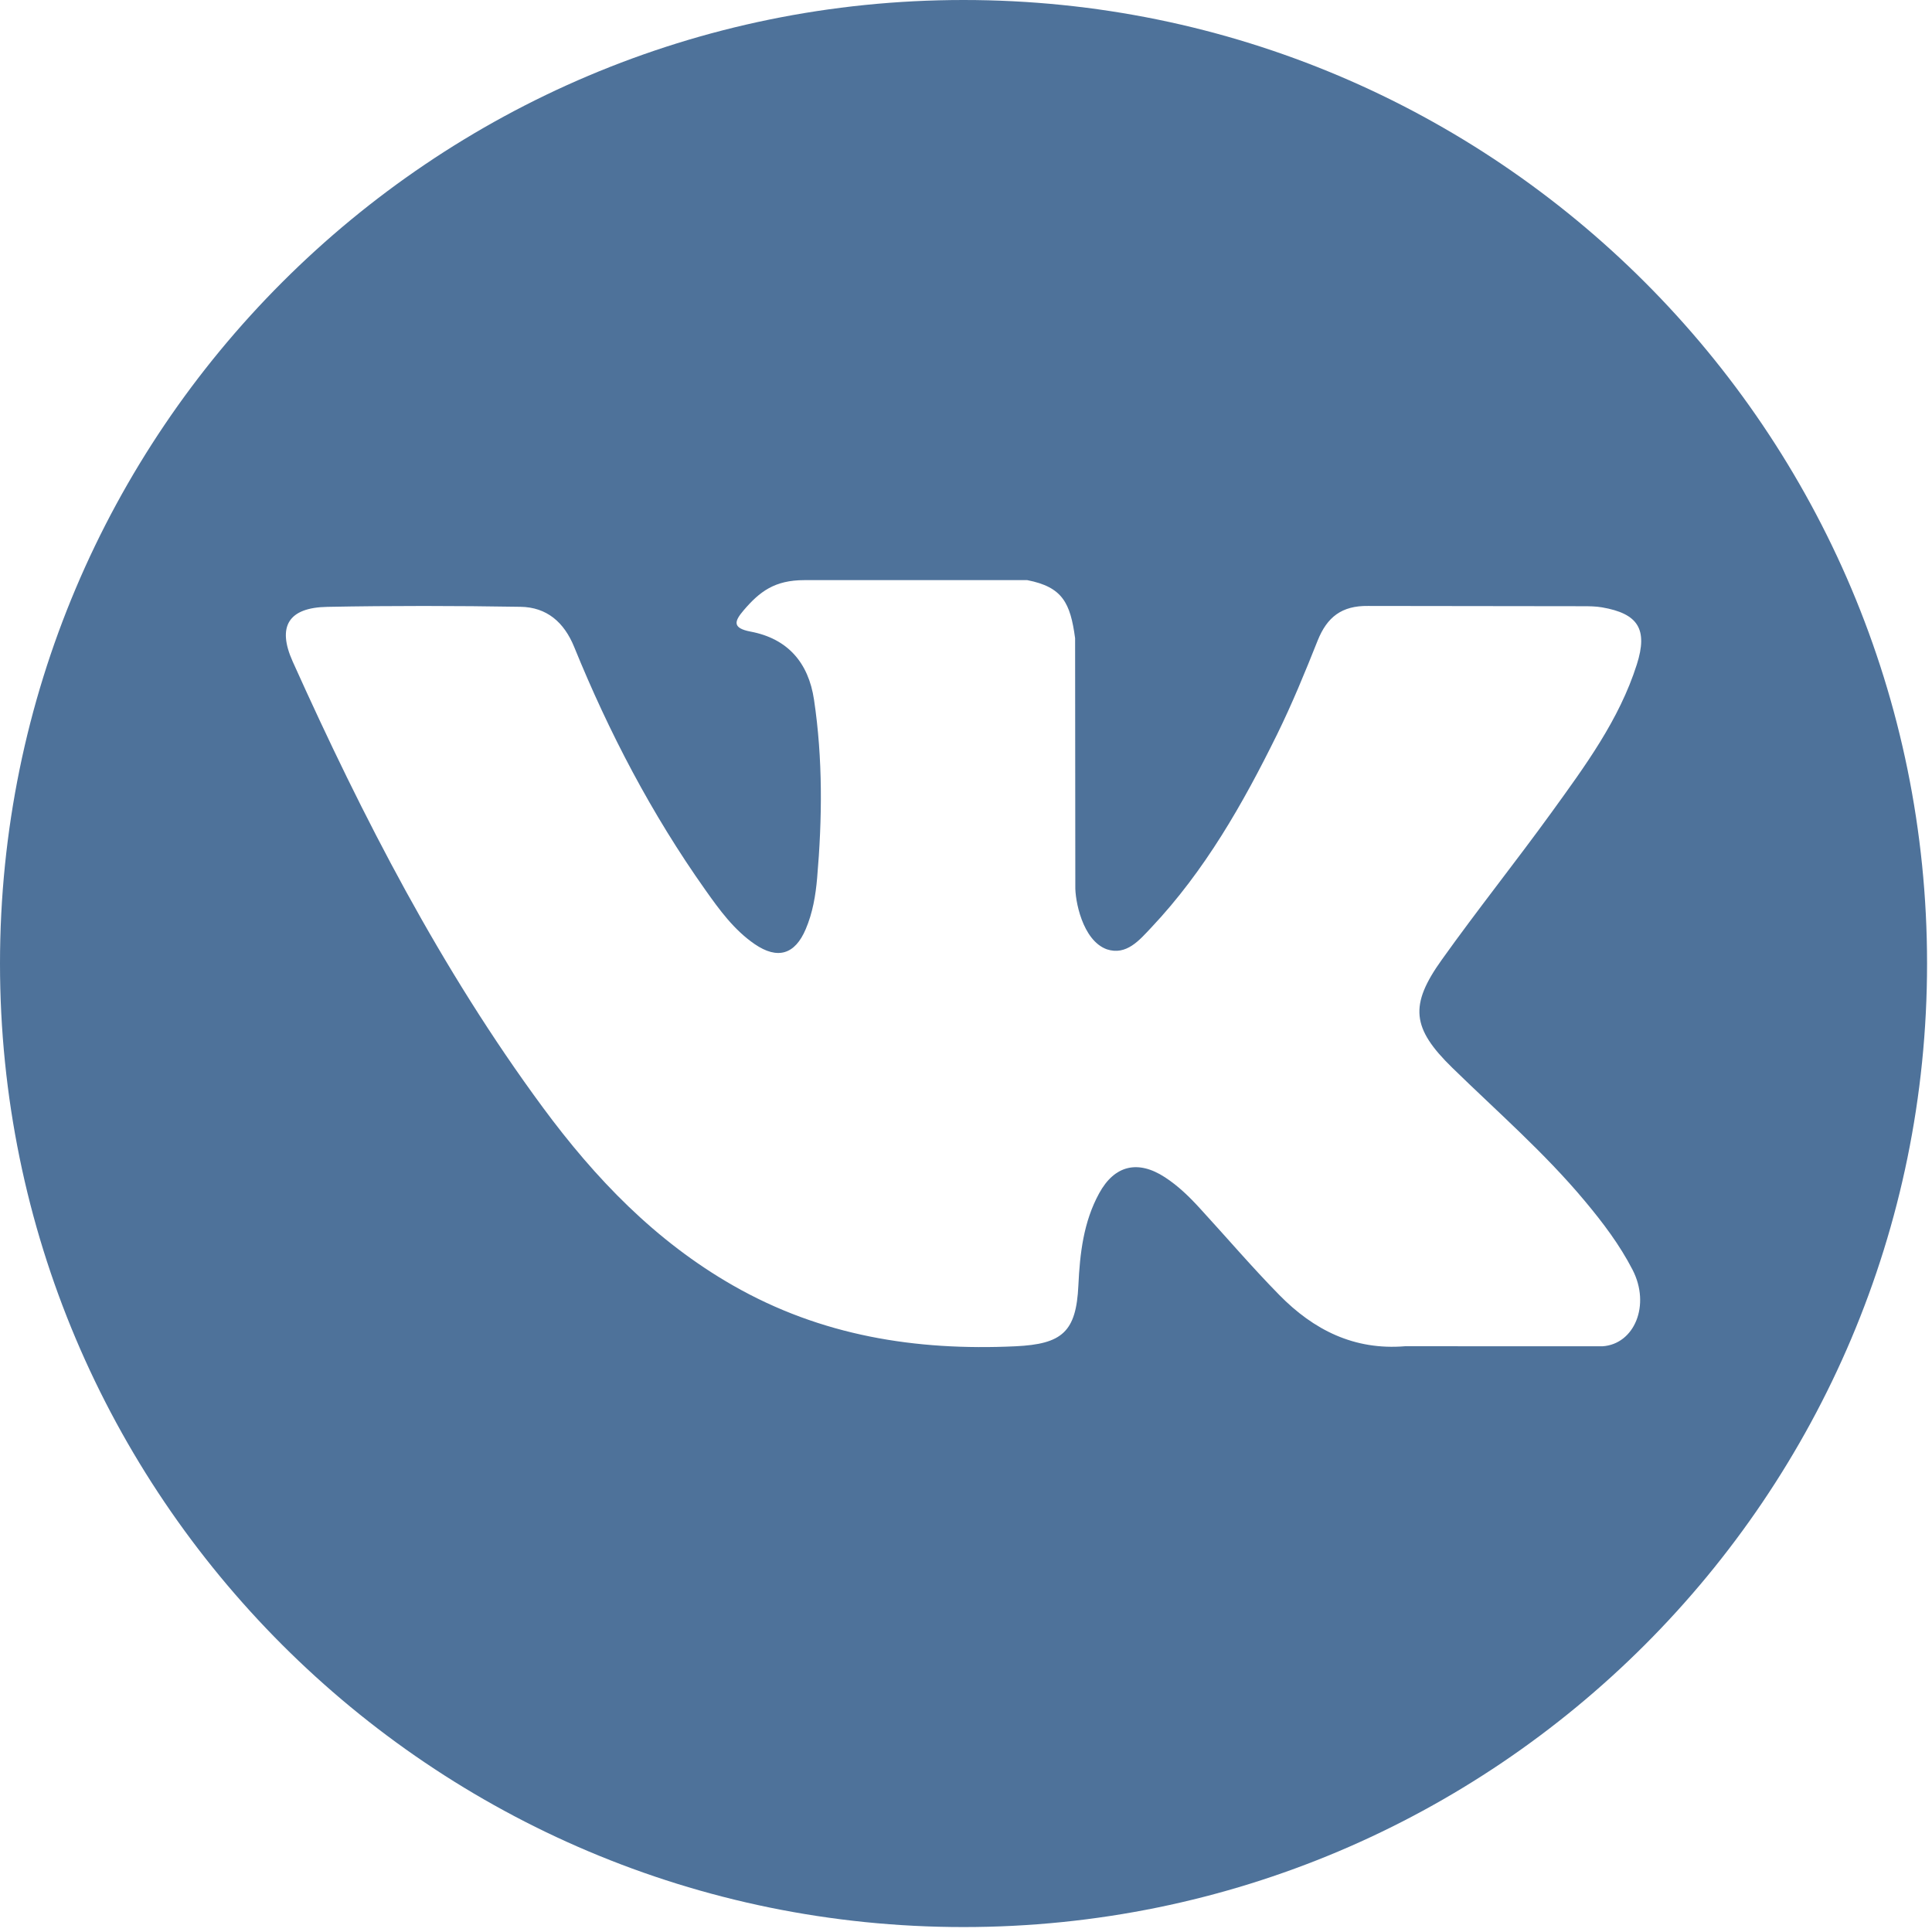 <?xml version="1.0" encoding="UTF-8" standalone="no"?>
<svg width="36px" height="36px" viewBox="0 0 36 36" version="1.1" xmlns="http://www.w3.org/2000/svg" xmlns:xlink="http://www.w3.org/1999/xlink" xmlns:sketch="http://www.bohemiancoding.com/sketch/ns">
    <!-- Generator: Sketch 3.3.3 (12081) - http://www.bohemiancoding.com/sketch -->
    <title>vk</title>
    <desc>Created with Sketch.</desc>
    <defs></defs>
    <g id="Page-1" stroke="none" stroke-width="1" fill="none" fill-rule="evenodd" sketch:type="MSPage">
        <g id="vk-social-logotype" sketch:type="MSLayerGroup" fill="#4E729A">
            <path d="M17.954,0 C8.039,0 0,8.038 0,17.954 C0,27.87 8.039,35.908 17.954,35.908 C27.87,35.908 35.908,27.87 35.908,17.954 C35.908,8.038 27.87,0 17.954,0 L17.954,0 Z M27.061,19.896 C27.898,20.713 28.783,21.482 29.535,22.384 C29.868,22.783 30.181,23.196 30.42,23.66 C30.761,24.321 30.453,25.047 29.861,25.086 L26.183,25.085 C25.233,25.164 24.477,24.781 23.839,24.131 C23.331,23.614 22.859,23.061 22.368,22.526 C22.168,22.306 21.957,22.099 21.706,21.936 C21.205,21.61 20.769,21.71 20.482,22.234 C20.189,22.767 20.122,23.358 20.094,23.951 C20.054,24.818 19.793,25.045 18.922,25.086 C17.063,25.173 15.299,24.891 13.659,23.953 C12.212,23.126 11.092,21.959 10.117,20.638 C8.217,18.062 6.762,15.235 5.454,12.327 C5.16,11.672 5.375,11.321 6.098,11.308 C7.298,11.285 8.499,11.287 9.699,11.307 C10.188,11.314 10.511,11.594 10.699,12.055 C11.348,13.651 12.143,15.17 13.14,16.578 C13.405,16.953 13.676,17.327 14.062,17.592 C14.489,17.884 14.813,17.788 15.014,17.312 C15.143,17.01 15.198,16.686 15.226,16.362 C15.322,15.253 15.333,14.143 15.168,13.038 C15.065,12.346 14.676,11.899 13.986,11.769 C13.635,11.702 13.687,11.572 13.857,11.372 C14.154,11.025 14.432,10.81 14.987,10.81 L19.142,10.81 C19.797,10.938 19.944,11.232 20.033,11.892 L20.037,16.51 C20.029,16.765 20.165,17.522 20.624,17.689 C20.991,17.81 21.233,17.516 21.453,17.283 C22.45,16.226 23.16,14.977 23.796,13.686 C24.076,13.116 24.318,12.526 24.553,11.935 C24.728,11.499 25,11.284 25.493,11.291 L29.495,11.296 C29.613,11.296 29.733,11.297 29.85,11.317 C30.524,11.433 30.709,11.723 30.5,12.381 C30.172,13.414 29.534,14.275 28.91,15.139 C28.241,16.063 27.528,16.955 26.866,17.883 C26.258,18.732 26.306,19.159 27.061,19.896 L27.061,19.896 Z" id="Shape" sketch:type="MSShapeGroup"></path>
        </g>
    </g>
</svg>